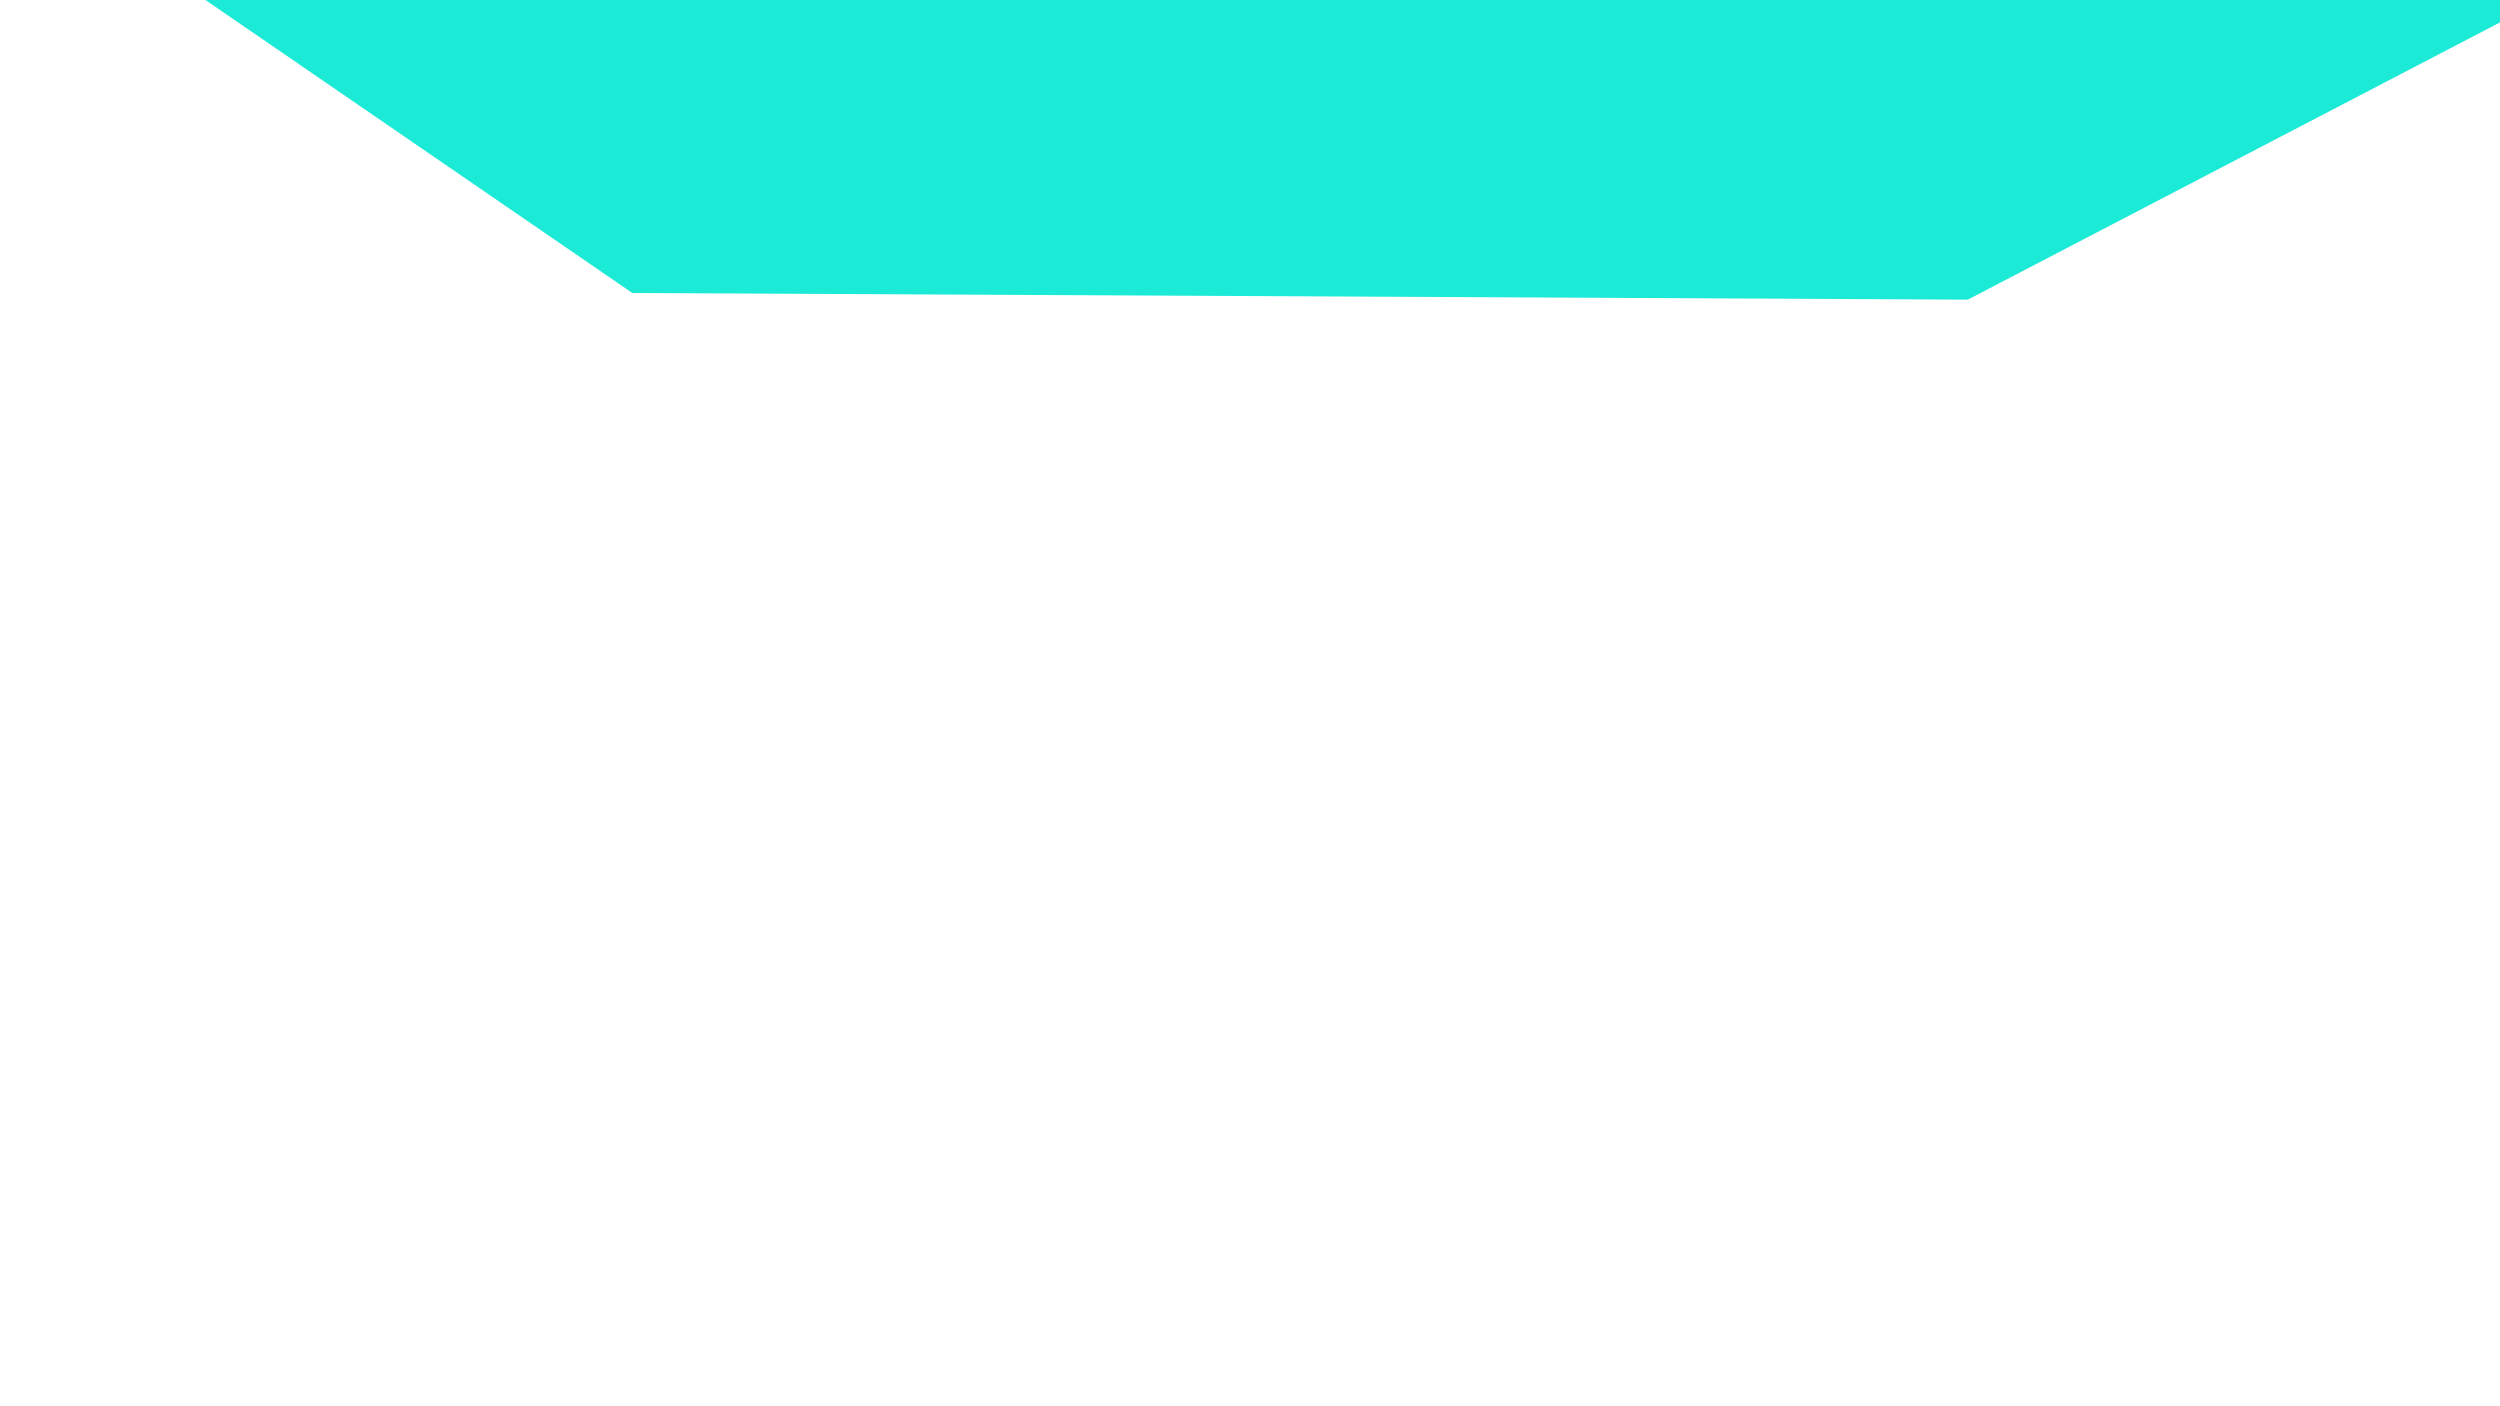 <?xml version="1.0" encoding="UTF-8"?>
<svg id="Layer_1" xmlns="http://www.w3.org/2000/svg" version="1.1" viewBox="0 0 1280 720">
  <!-- Generator: Adobe Illustrator 29.6.1, SVG Export Plug-In . SVG Version: 2.1.1 Build 9)  -->
  <defs>
    <style>
      .st0 {
        fill: #1bead6;
      }
    </style>
  </defs>
  <path class="st0" d="M94.26-7.5l229.5,157.52,683.74,3.4L1283.84,9.47l-.68-18.33L94.26-7.5Z"/>
</svg>